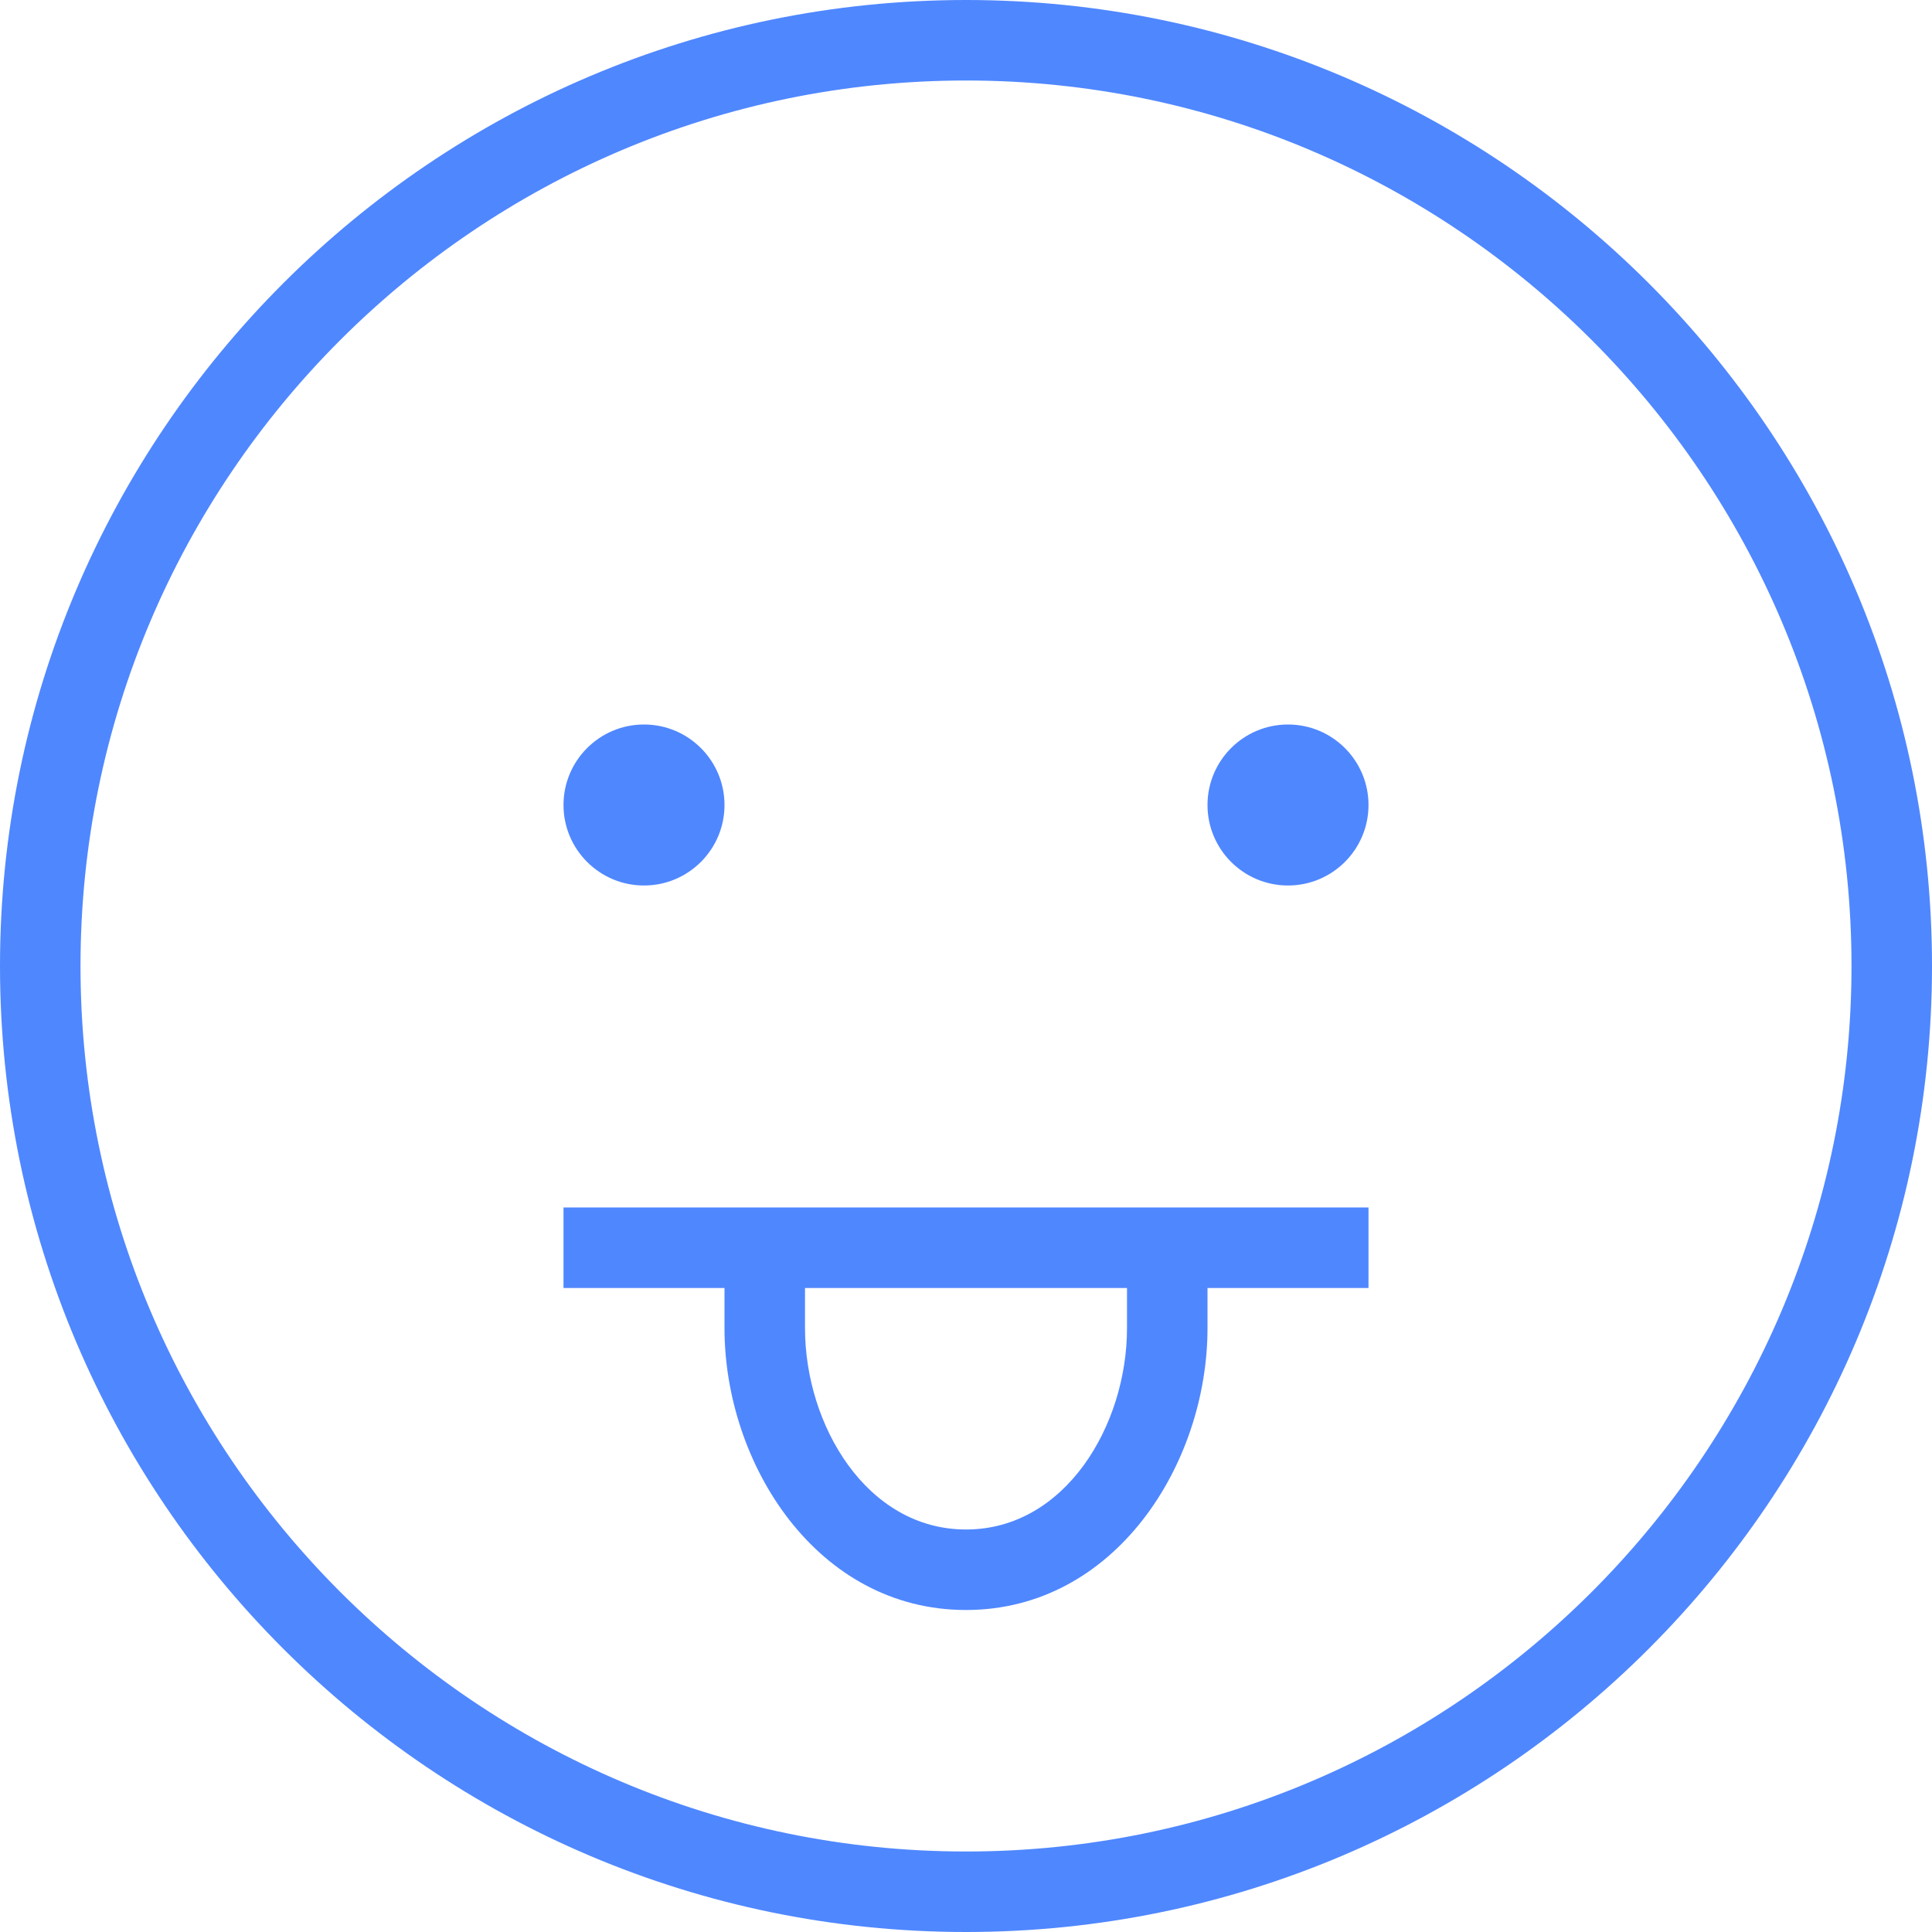 <?xml version="1.0" encoding="UTF-8"?>
<svg xmlns="http://www.w3.org/2000/svg" id="Layer_1" data-name="Layer 1" width="512" height="512" viewBox="0 0 24 24" fill="#4F87FF"><path d="M12,0C5.383,0,0,5.383,0,12s5.383,12,12,12,12-5.383,12-12S18.617,0,12,0Zm0,23c-6.065,0-11-4.935-11-11S5.935,1,12,1s11,4.935,11,11-4.935,11-11,11Zm-5-7h2v.5c0,1.683,1.147,3.5,3,3.5s3-1.817,3-3.5v-.5h2v-1H7v1Zm7,.5c0,1.202-.765,2.5-2,2.5s-2-1.298-2-2.5v-.5h4v.5Zm-7-6.5c0-.552,.448-1,1-1s1,.448,1,1-.448,1-1,1-1-.448-1-1Zm10,0c0,.552-.448,1-1,1s-1-.448-1-1,.448-1,1-1,1,.448,1,1Z"/></svg>
